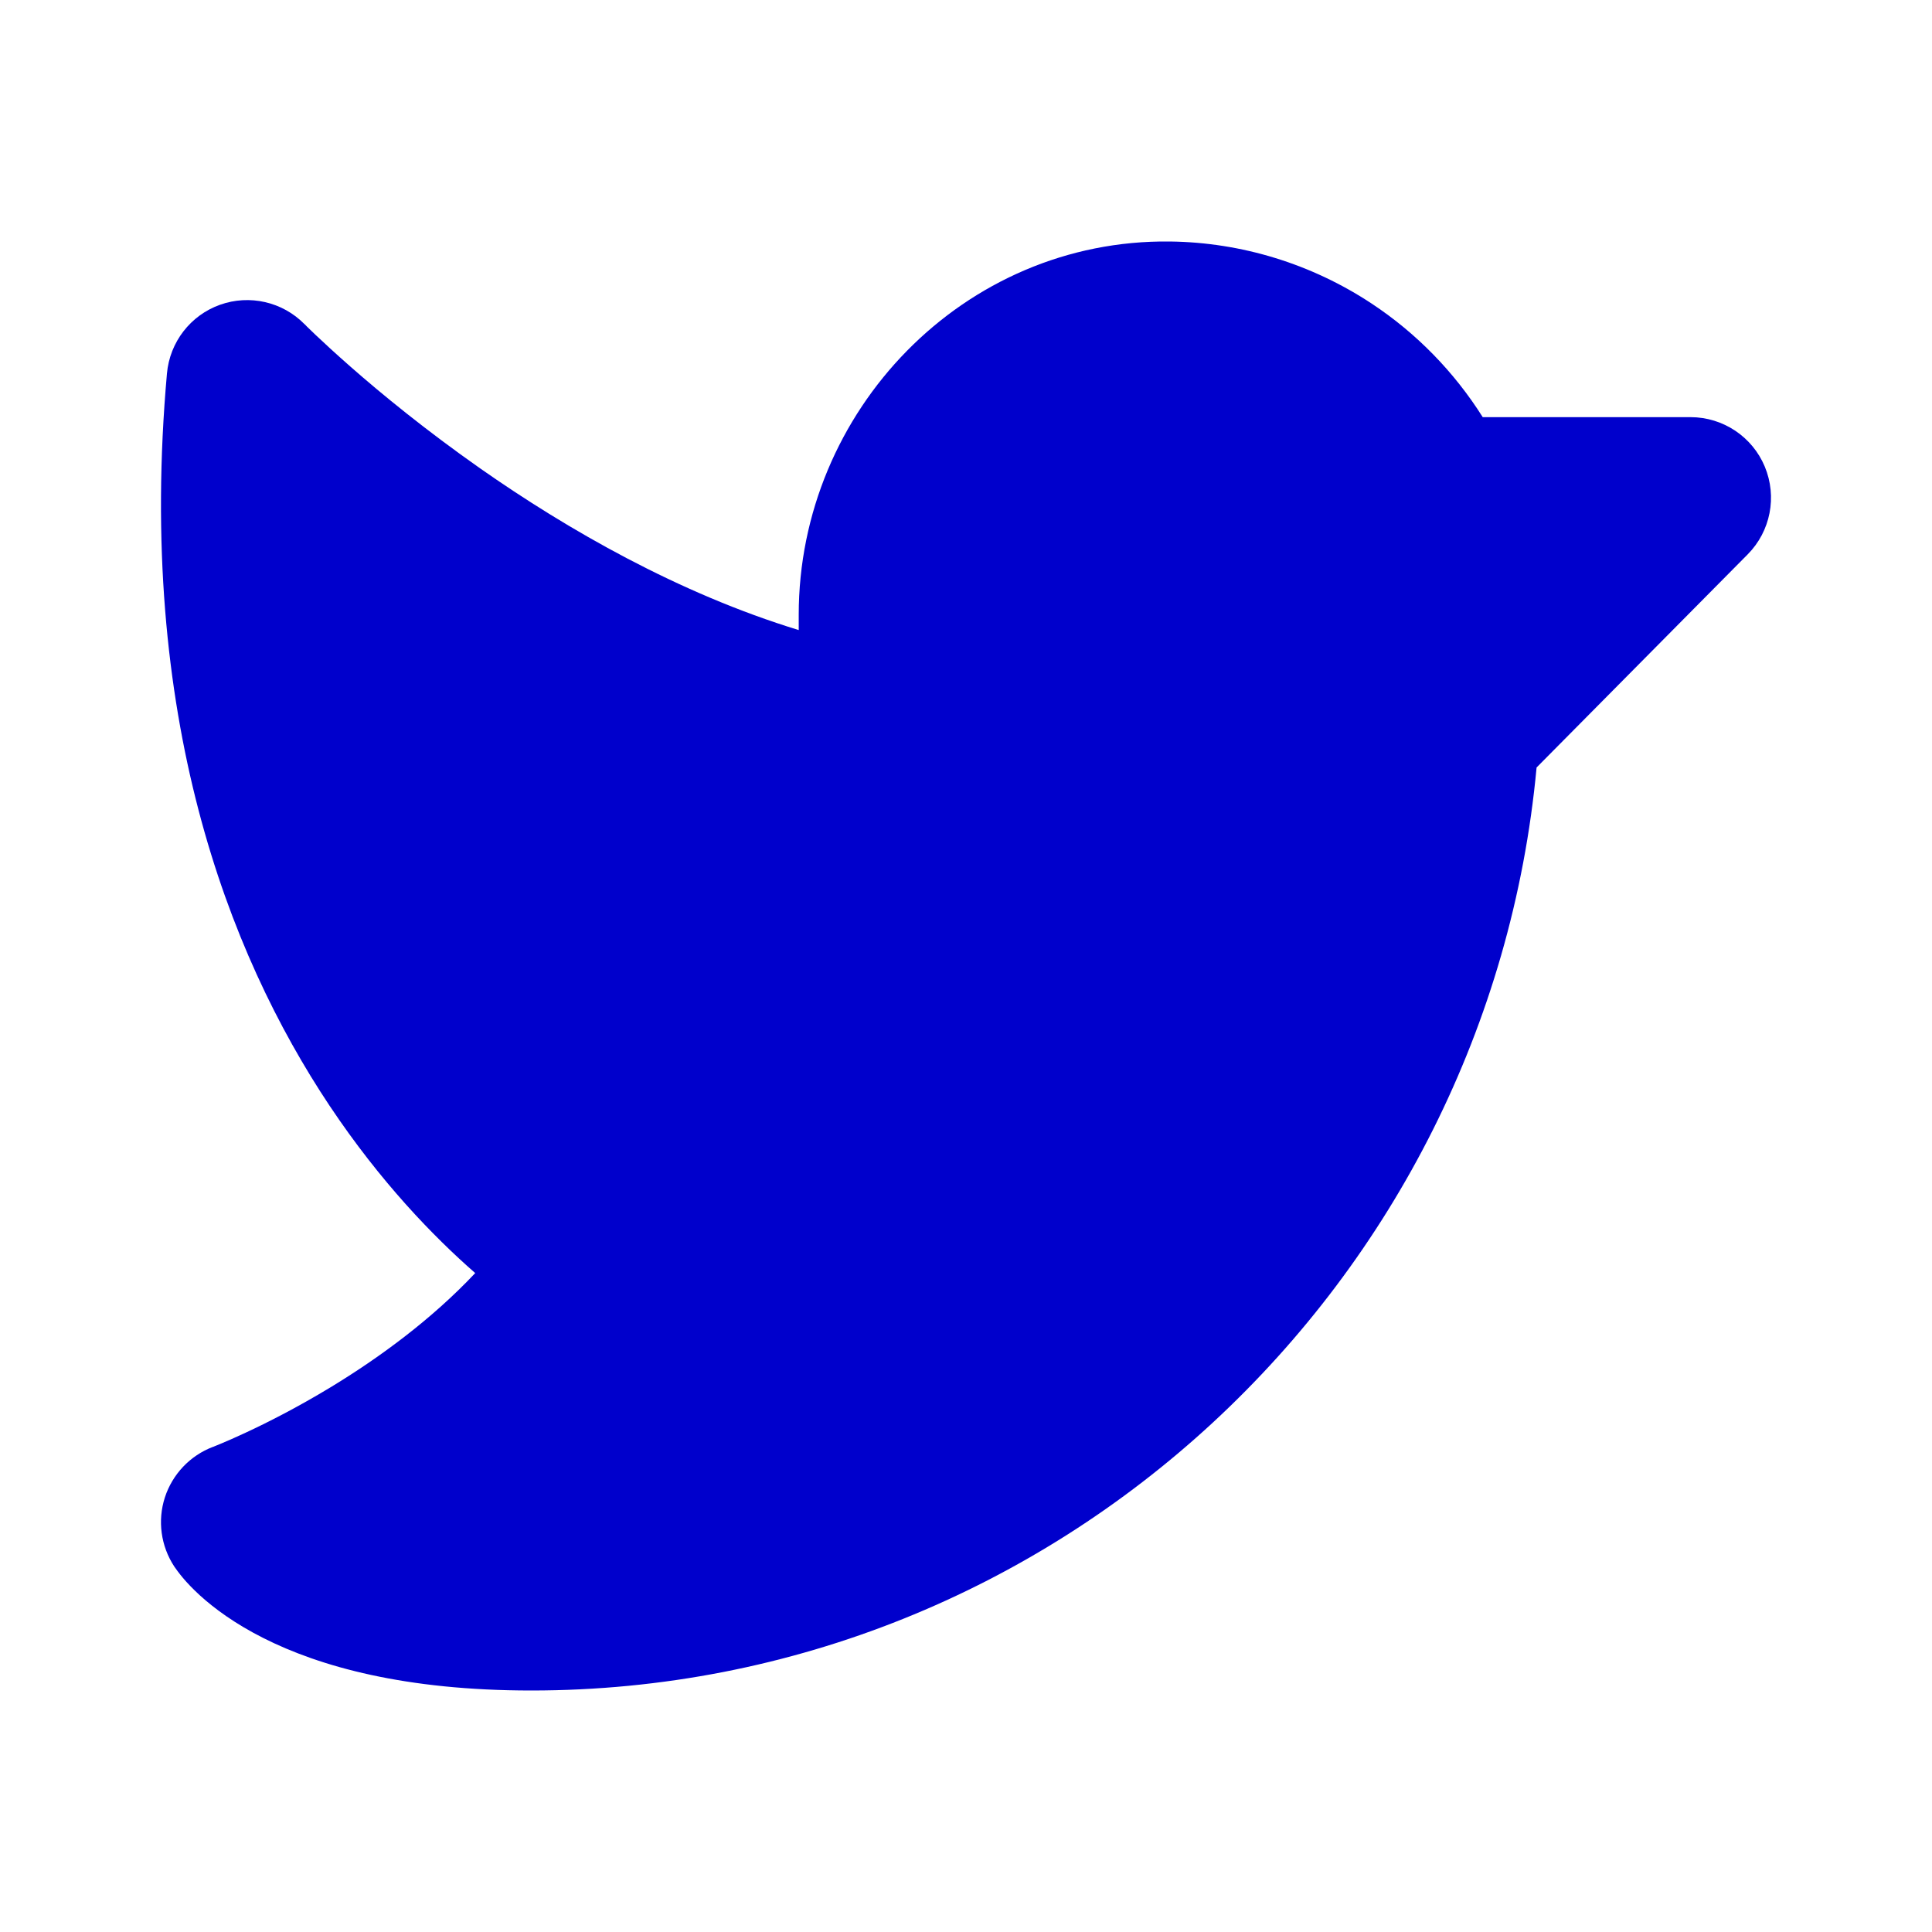 <svg width="24" height="24" viewBox="0 0 24 24" fill="none" xmlns="http://www.w3.org/2000/svg">
<path d="M5.903 15.815L5.897 15.809C5.387 15.363 4.727 14.684 4.095 13.737C2.822 11.827 1.696 8.874 2.074 4.639C2.109 4.25 2.366 3.917 2.733 3.786C3.1 3.655 3.51 3.749 3.783 4.027L3.789 4.032L3.813 4.057C3.837 4.079 3.873 4.115 3.921 4.161C4.018 4.253 4.165 4.389 4.354 4.555C4.734 4.889 5.286 5.342 5.964 5.818C7.055 6.582 8.431 7.371 9.922 7.827V7.637C9.922 5.106 11.971 2.969 14.534 3C15.425 3.011 16.294 3.279 17.039 3.771C17.596 4.139 18.065 4.621 18.419 5.182H21C21.404 5.182 21.768 5.425 21.923 5.797C22.078 6.17 21.995 6.599 21.711 6.886L19.088 9.534C18.491 15.946 13.124 21 6.6 21C5.033 21 3.973 20.703 3.269 20.347C2.918 20.17 2.664 19.982 2.485 19.82C2.396 19.738 2.326 19.665 2.274 19.603C2.248 19.572 2.226 19.544 2.208 19.52L2.165 19.46C1.998 19.206 1.955 18.89 2.048 18.602C2.142 18.313 2.361 18.082 2.644 17.974L2.645 17.974L2.647 17.974L2.663 17.967C2.68 17.961 2.706 17.95 2.741 17.935C2.811 17.906 2.917 17.86 3.05 17.798C3.317 17.674 3.689 17.486 4.102 17.236C4.706 16.87 5.359 16.393 5.903 15.815Z" fill="#0000CC"/>
</svg>

